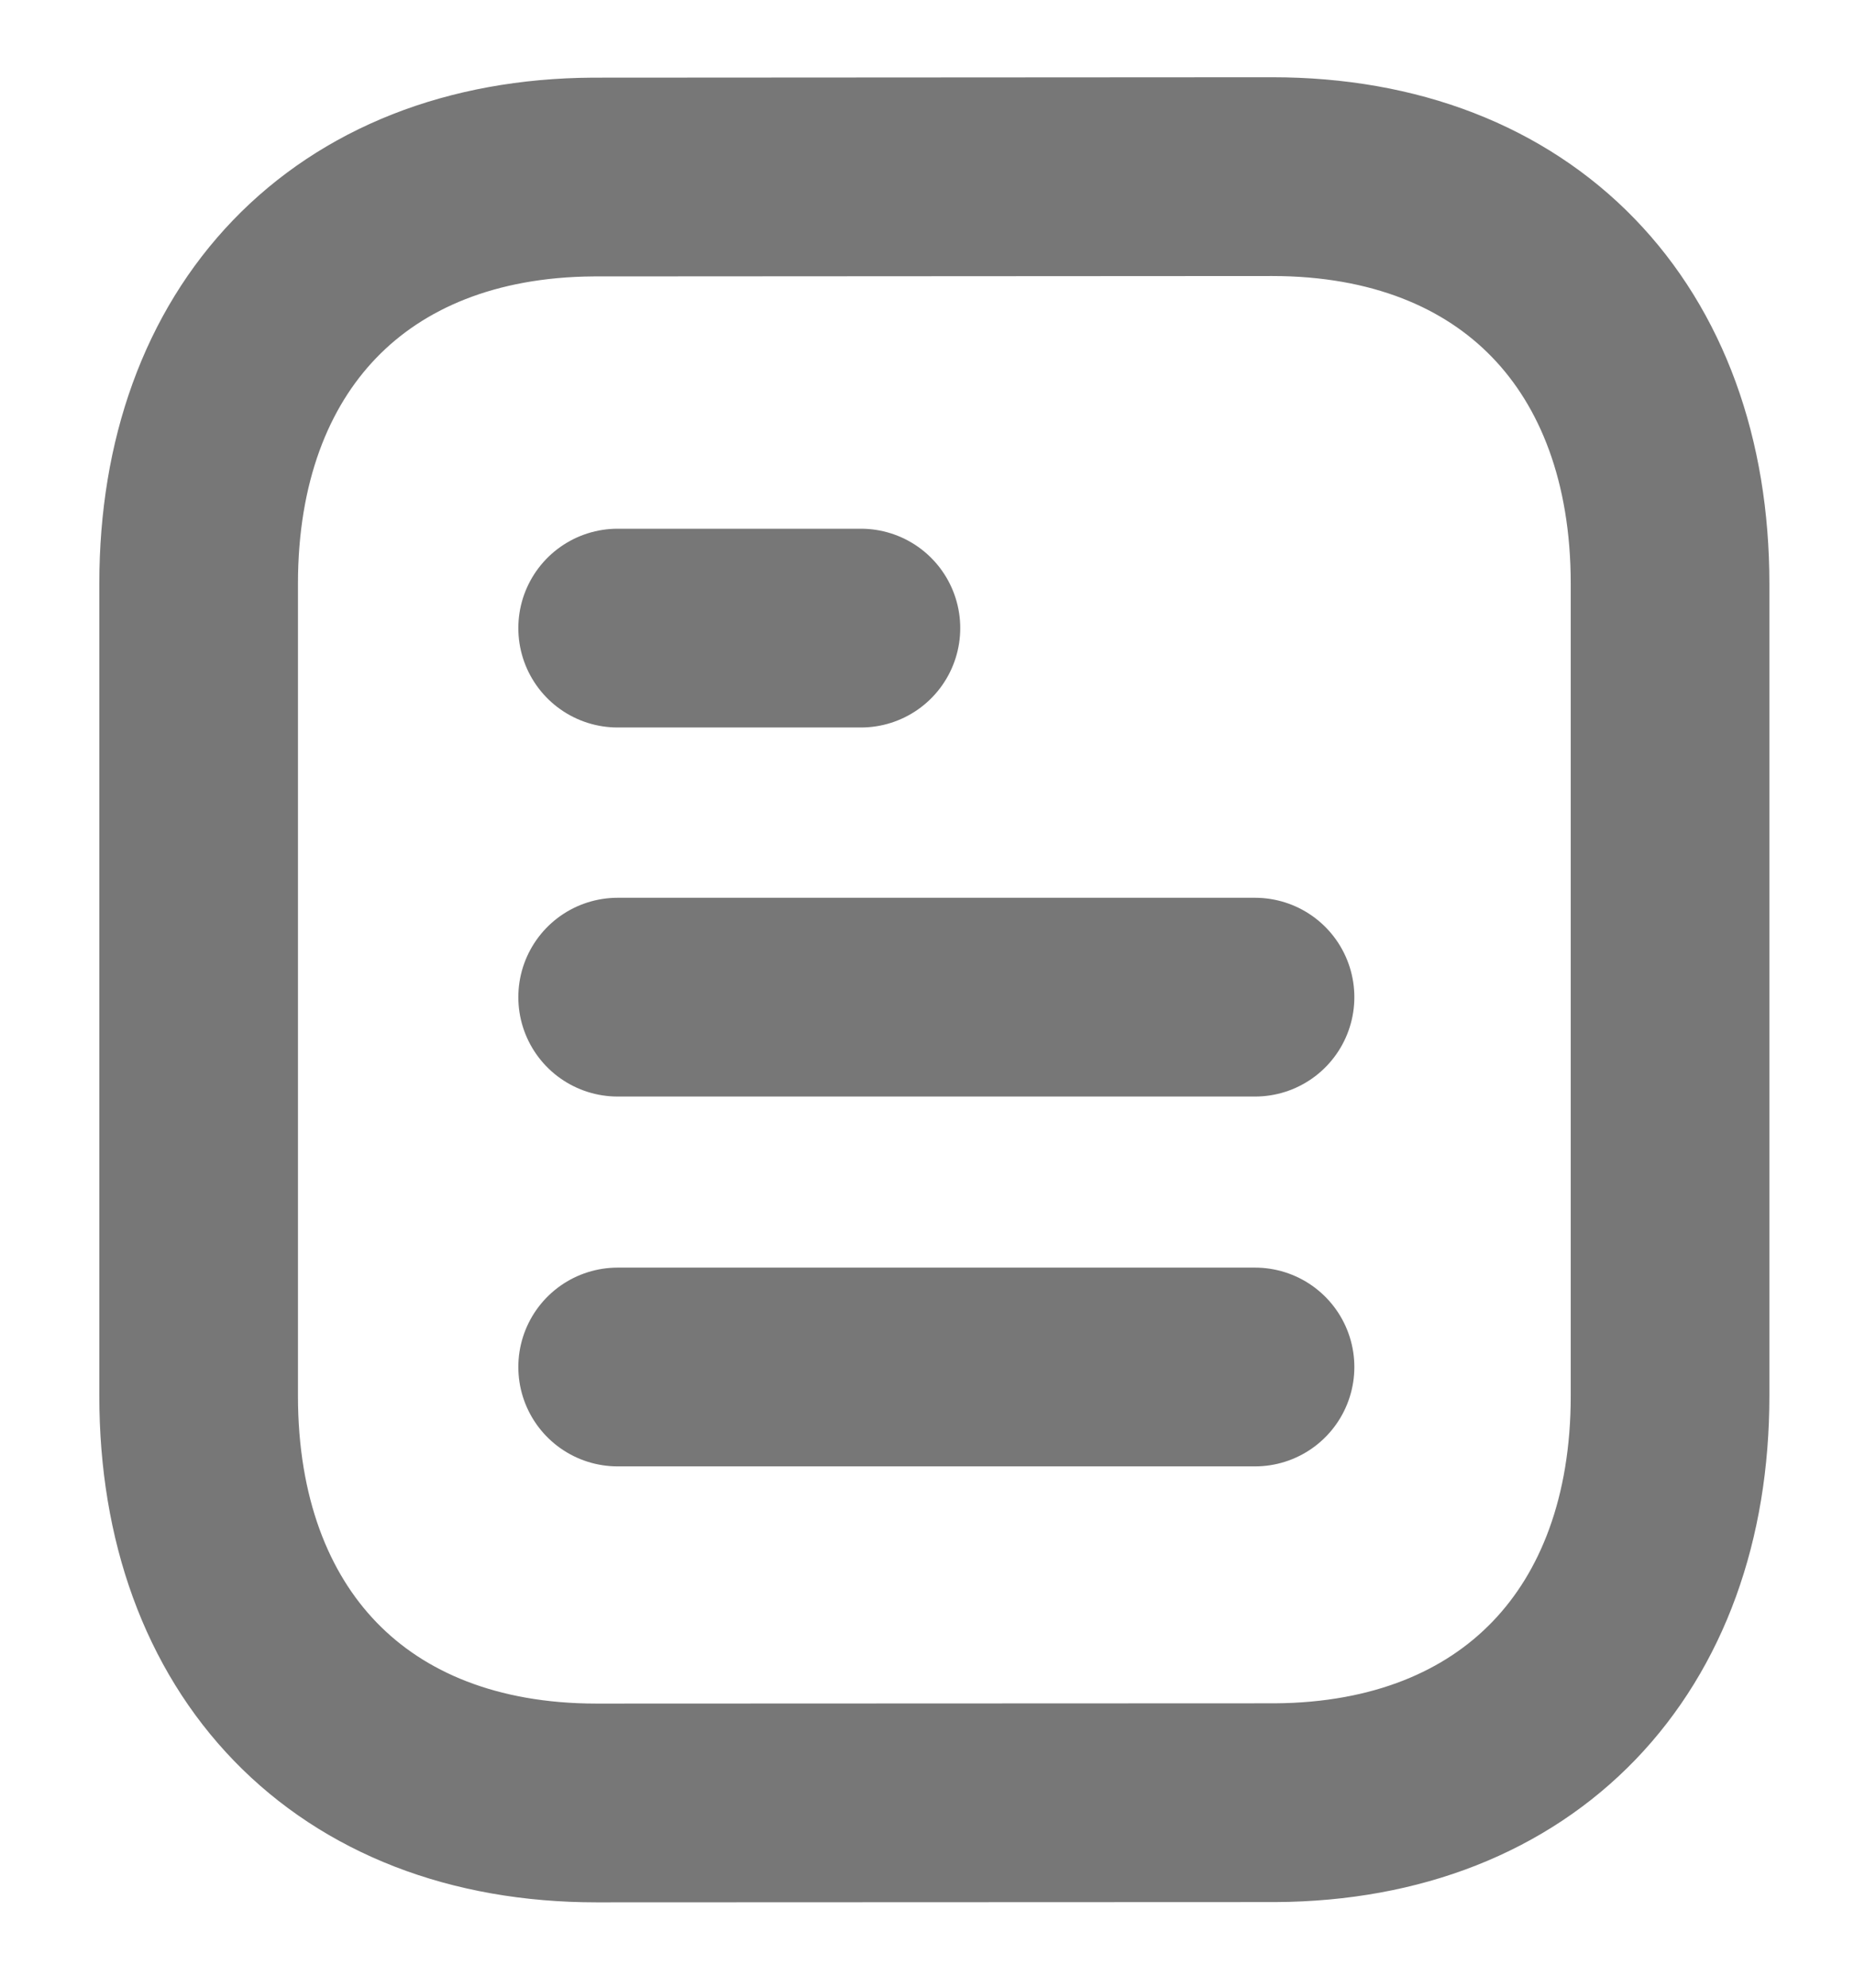 <svg width="14" height="15" viewBox="0 0 14 15" fill="none" xmlns="http://www.w3.org/2000/svg">
<path d="M9.477 10.316H4.664" stroke="#777777" stroke-width="1.5" stroke-linecap="round" stroke-linejoin="round"/>
<path d="M9.477 7.525H4.664" stroke="#777777" stroke-width="1.5" stroke-linecap="round" stroke-linejoin="round"/>
<path d="M6.501 4.74H4.664" stroke="#777777" stroke-width="1.5" stroke-linecap="round" stroke-linejoin="round"/>
<path fill-rule="evenodd" clip-rule="evenodd" d="M9.606 1.333C9.606 1.333 4.488 1.336 4.48 1.336C2.64 1.347 1.5 2.558 1.5 4.404V10.535C1.5 12.391 2.648 13.606 4.504 13.606C4.504 13.606 9.622 13.604 9.63 13.604C11.47 13.593 12.611 12.382 12.611 10.535V4.404C12.611 2.548 11.462 1.333 9.606 1.333Z" stroke="#777777" stroke-width="1.5" stroke-linecap="round" stroke-linejoin="round"/>
</svg>
